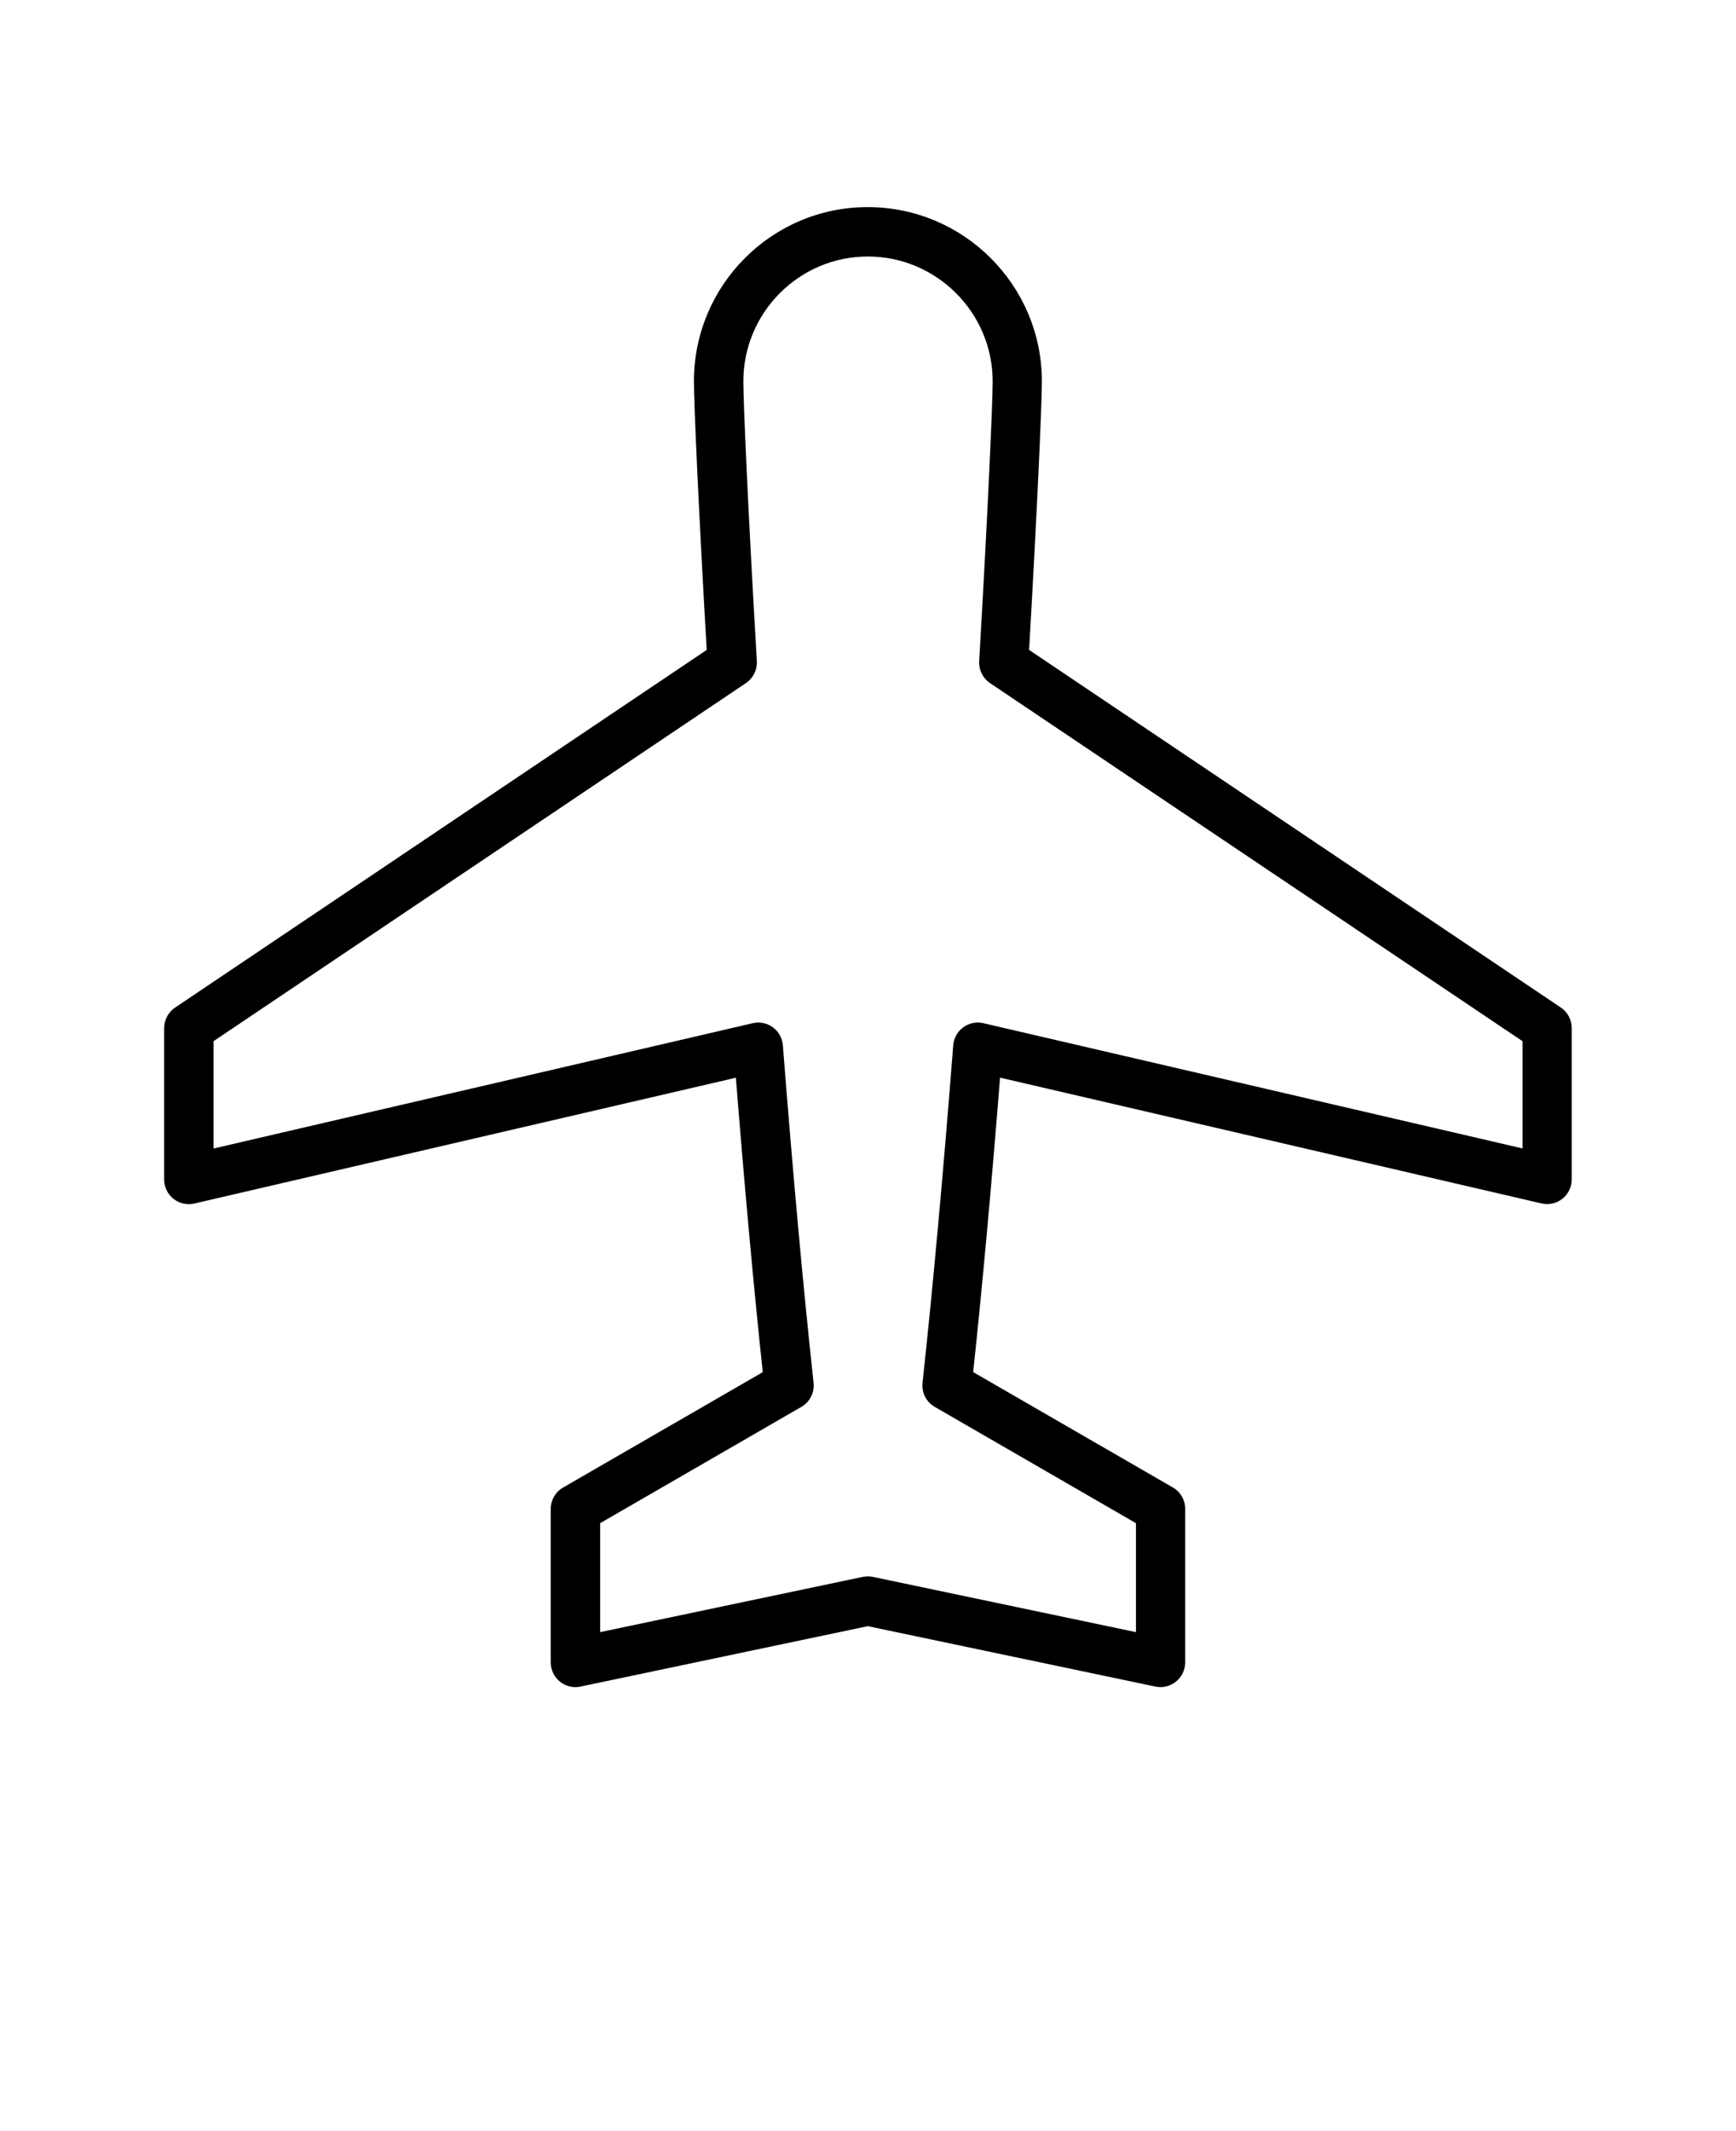 <svg xmlns="http://www.w3.org/2000/svg" version="1.1" viewBox="-5.0 -10.0 110.0 135.0">
 <path d="m5.402 55.125v9.594c0 0.477 0.219 0.926 0.59 1.223 0.375 0.297 0.863 0.406 1.324 0.297l34.312-7.969c0.555 6.992 1.129 13.254 1.703 18.652l-12.652 7.309c-0.484 0.277-0.781 0.793-0.781 1.352v9.73c0 0.469 0.211 0.914 0.578 1.211 0.367 0.297 0.852 0.414 1.305 0.316l18.207-3.828 18.227 3.828c0.105 0.023 0.215 0.031 0.32 0.031 0.355 0 0.703-0.121 0.984-0.352 0.367-0.297 0.578-0.742 0.578-1.211v-9.73c0-0.559-0.297-1.074-0.781-1.352l-12.652-7.309c0.578-5.402 1.148-11.664 1.703-18.652l34.309 7.969c0.461 0.109 0.953 0 1.324-0.297 0.375-0.297 0.59-0.746 0.59-1.223v-9.594c0-0.52-0.258-1.008-0.691-1.297l-33.691-22.652c0.5-8.68 0.809-15.539 0.809-17.016 0-6.086-4.949-11.035-11.035-11.035-6.086 0-11.012 4.949-11.012 11.035 0 1.469 0.309 8.328 0.809 17.016l-33.684 22.656c-0.43 0.289-0.691 0.777-0.691 1.297zm3.125 0.832 33.742-22.688c0.457-0.309 0.719-0.836 0.688-1.387-0.586-9.996-0.855-16.484-0.855-17.723 0-4.363 3.539-7.91 7.887-7.91 4.348 0 7.91 3.547 7.91 7.91 0 1.293-0.297 8.172-0.855 17.727-0.031 0.551 0.23 1.078 0.688 1.387l33.742 22.684v6.793l-34.164-7.934c-0.441-0.105-0.91-0.008-1.277 0.262s-0.598 0.684-0.633 1.141c-0.633 8.137-1.289 15.332-1.945 21.379-0.066 0.617 0.234 1.211 0.773 1.523l12.75 7.367v6.902l-16.668-3.5c-0.211-0.043-0.43-0.043-0.641 0l-16.641 3.5v-6.902l12.75-7.367c0.535-0.309 0.84-0.906 0.773-1.523-0.656-6.043-1.312-13.234-1.945-21.379-0.035-0.453-0.266-0.871-0.633-1.141-0.367-0.27-0.836-0.367-1.277-0.262l-34.164 7.938v-6.793z"/>
</svg>